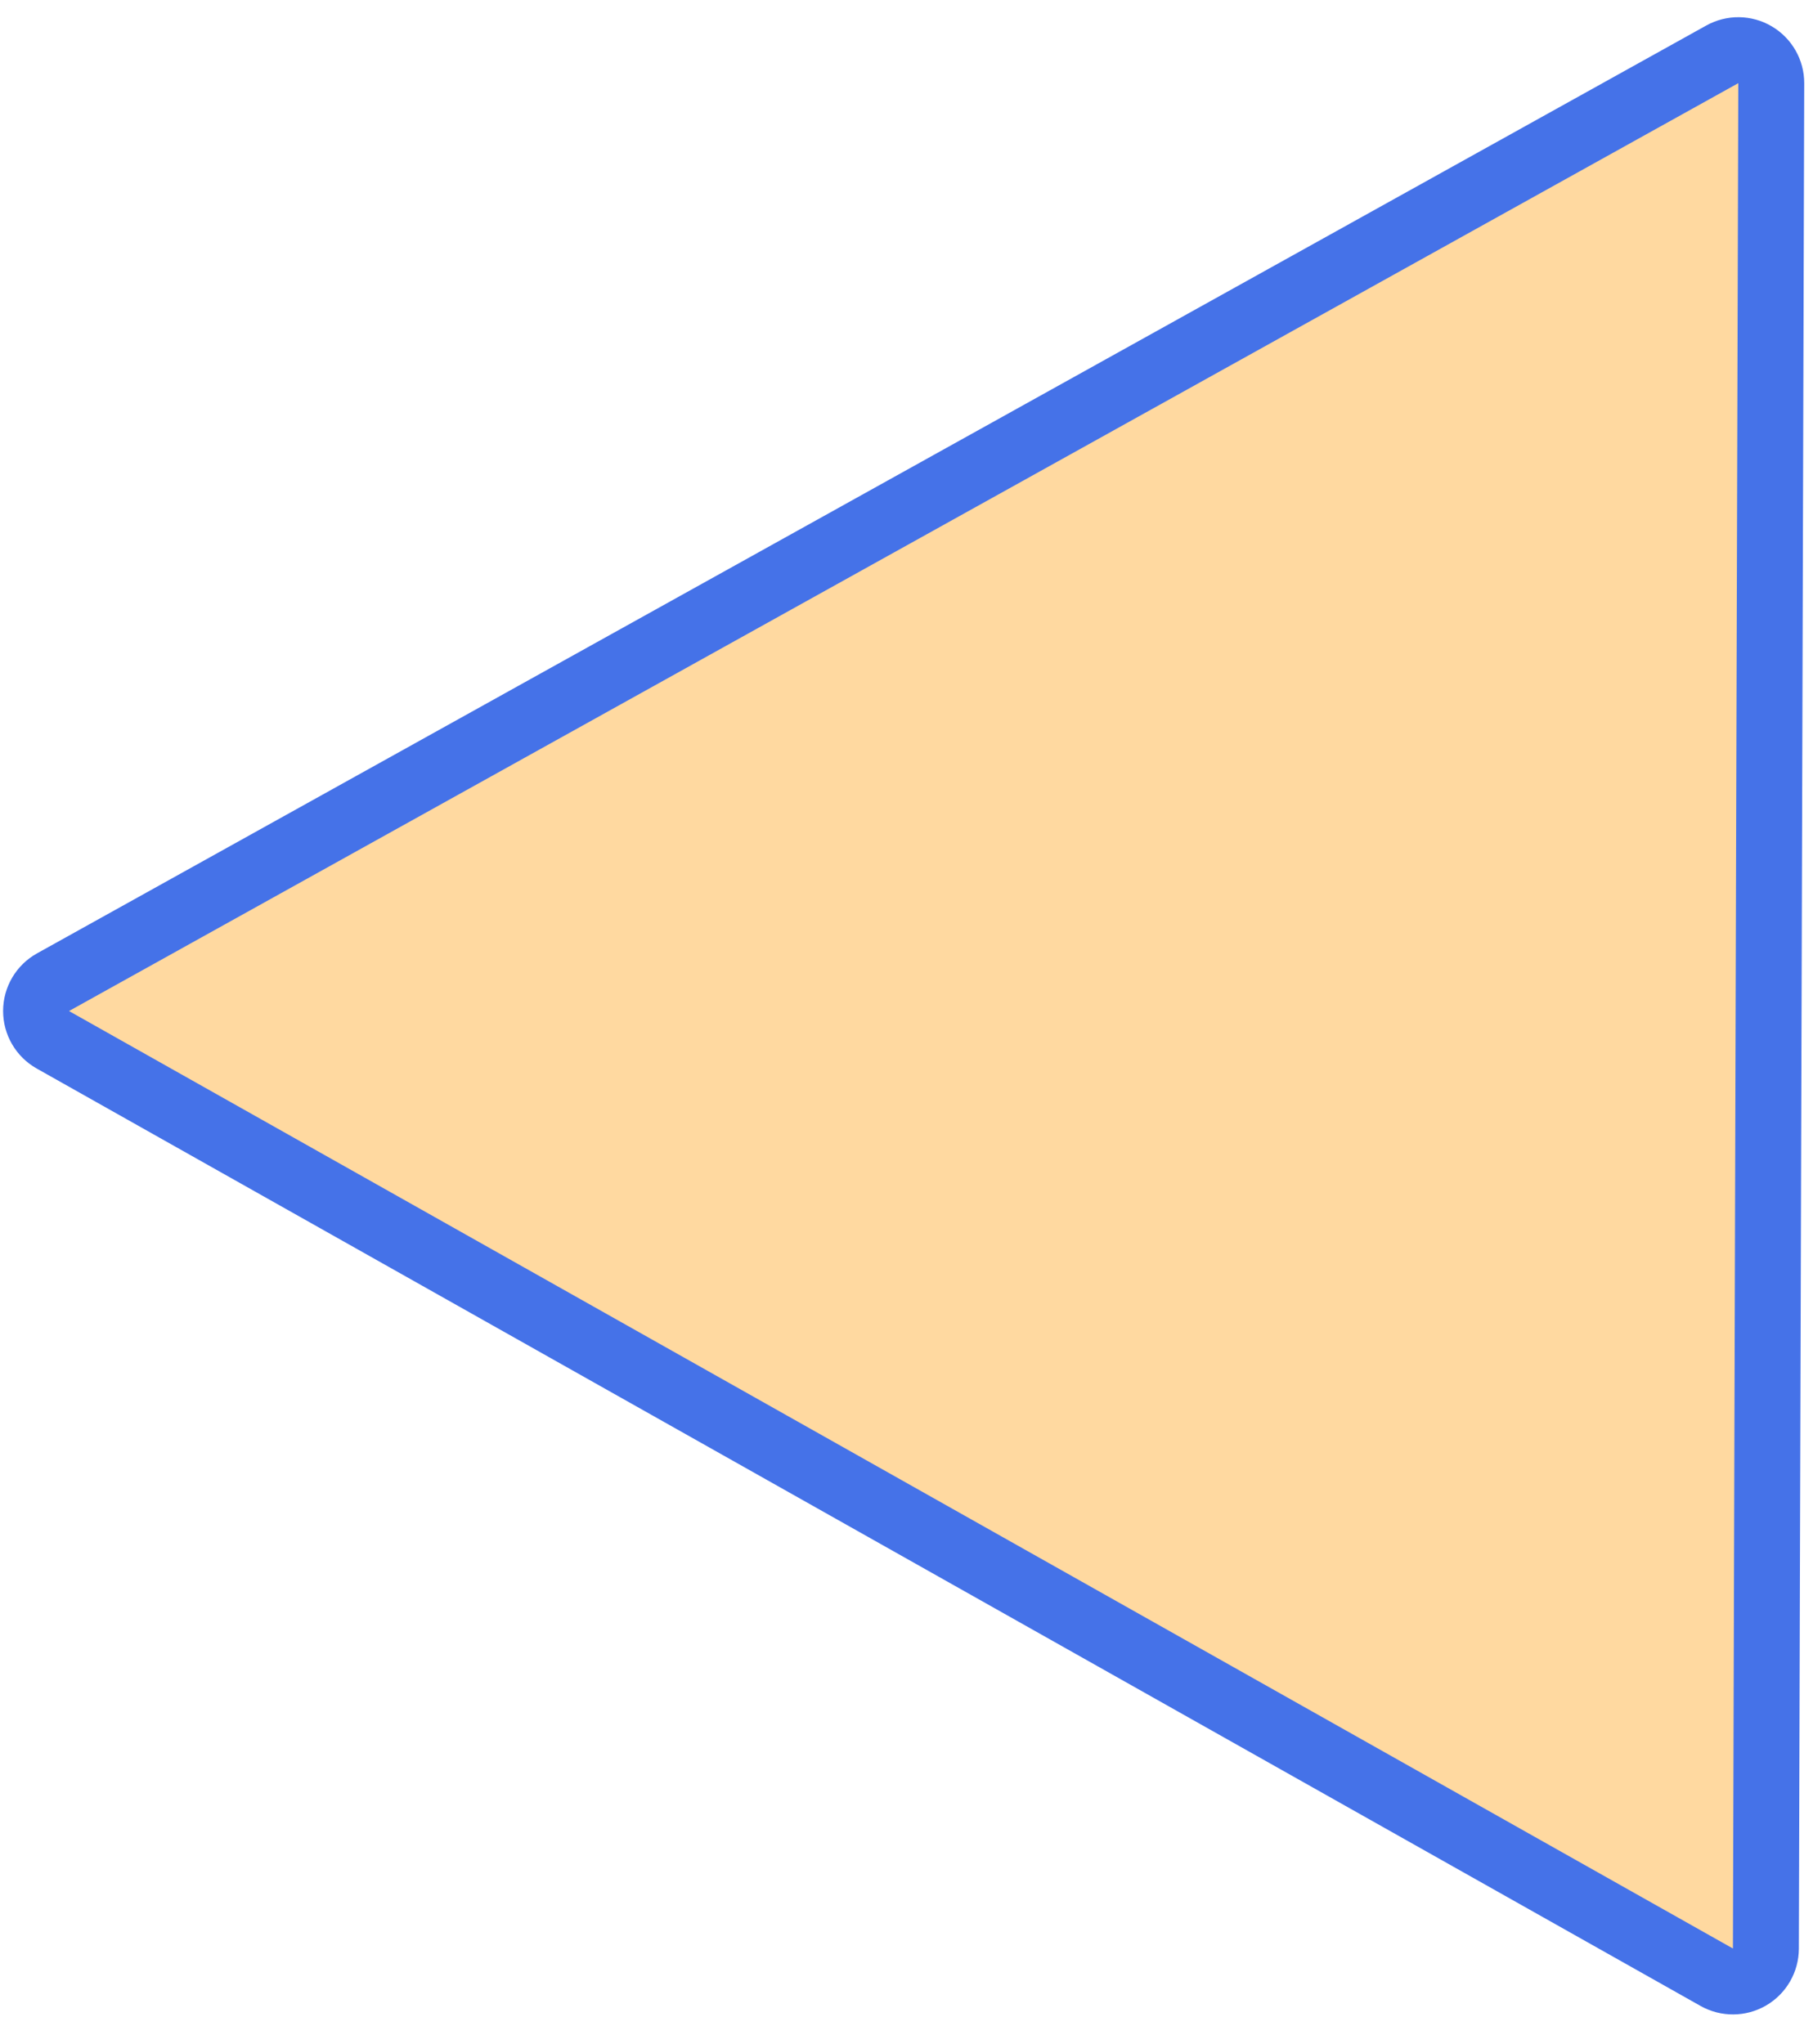 <svg width="55" height="62" viewBox="0 0 55 62" fill="none" xmlns="http://www.w3.org/2000/svg">
<path d="M1.608 29.791C1.292 29.967 1.095 30.3 1.094 30.662C1.093 31.024 1.288 31.359 1.603 31.537L52.08 59.971C52.389 60.145 52.767 60.142 53.074 59.964C53.381 59.785 53.57 59.458 53.571 59.103L53.734 2.525C53.735 2.17 53.548 1.841 53.242 1.661C52.937 1.48 52.558 1.475 52.248 1.648L1.608 29.791Z" fill="#FFD9A0" stroke="#4572E8" stroke-width="2" stroke-linejoin="round"/>
</svg>
